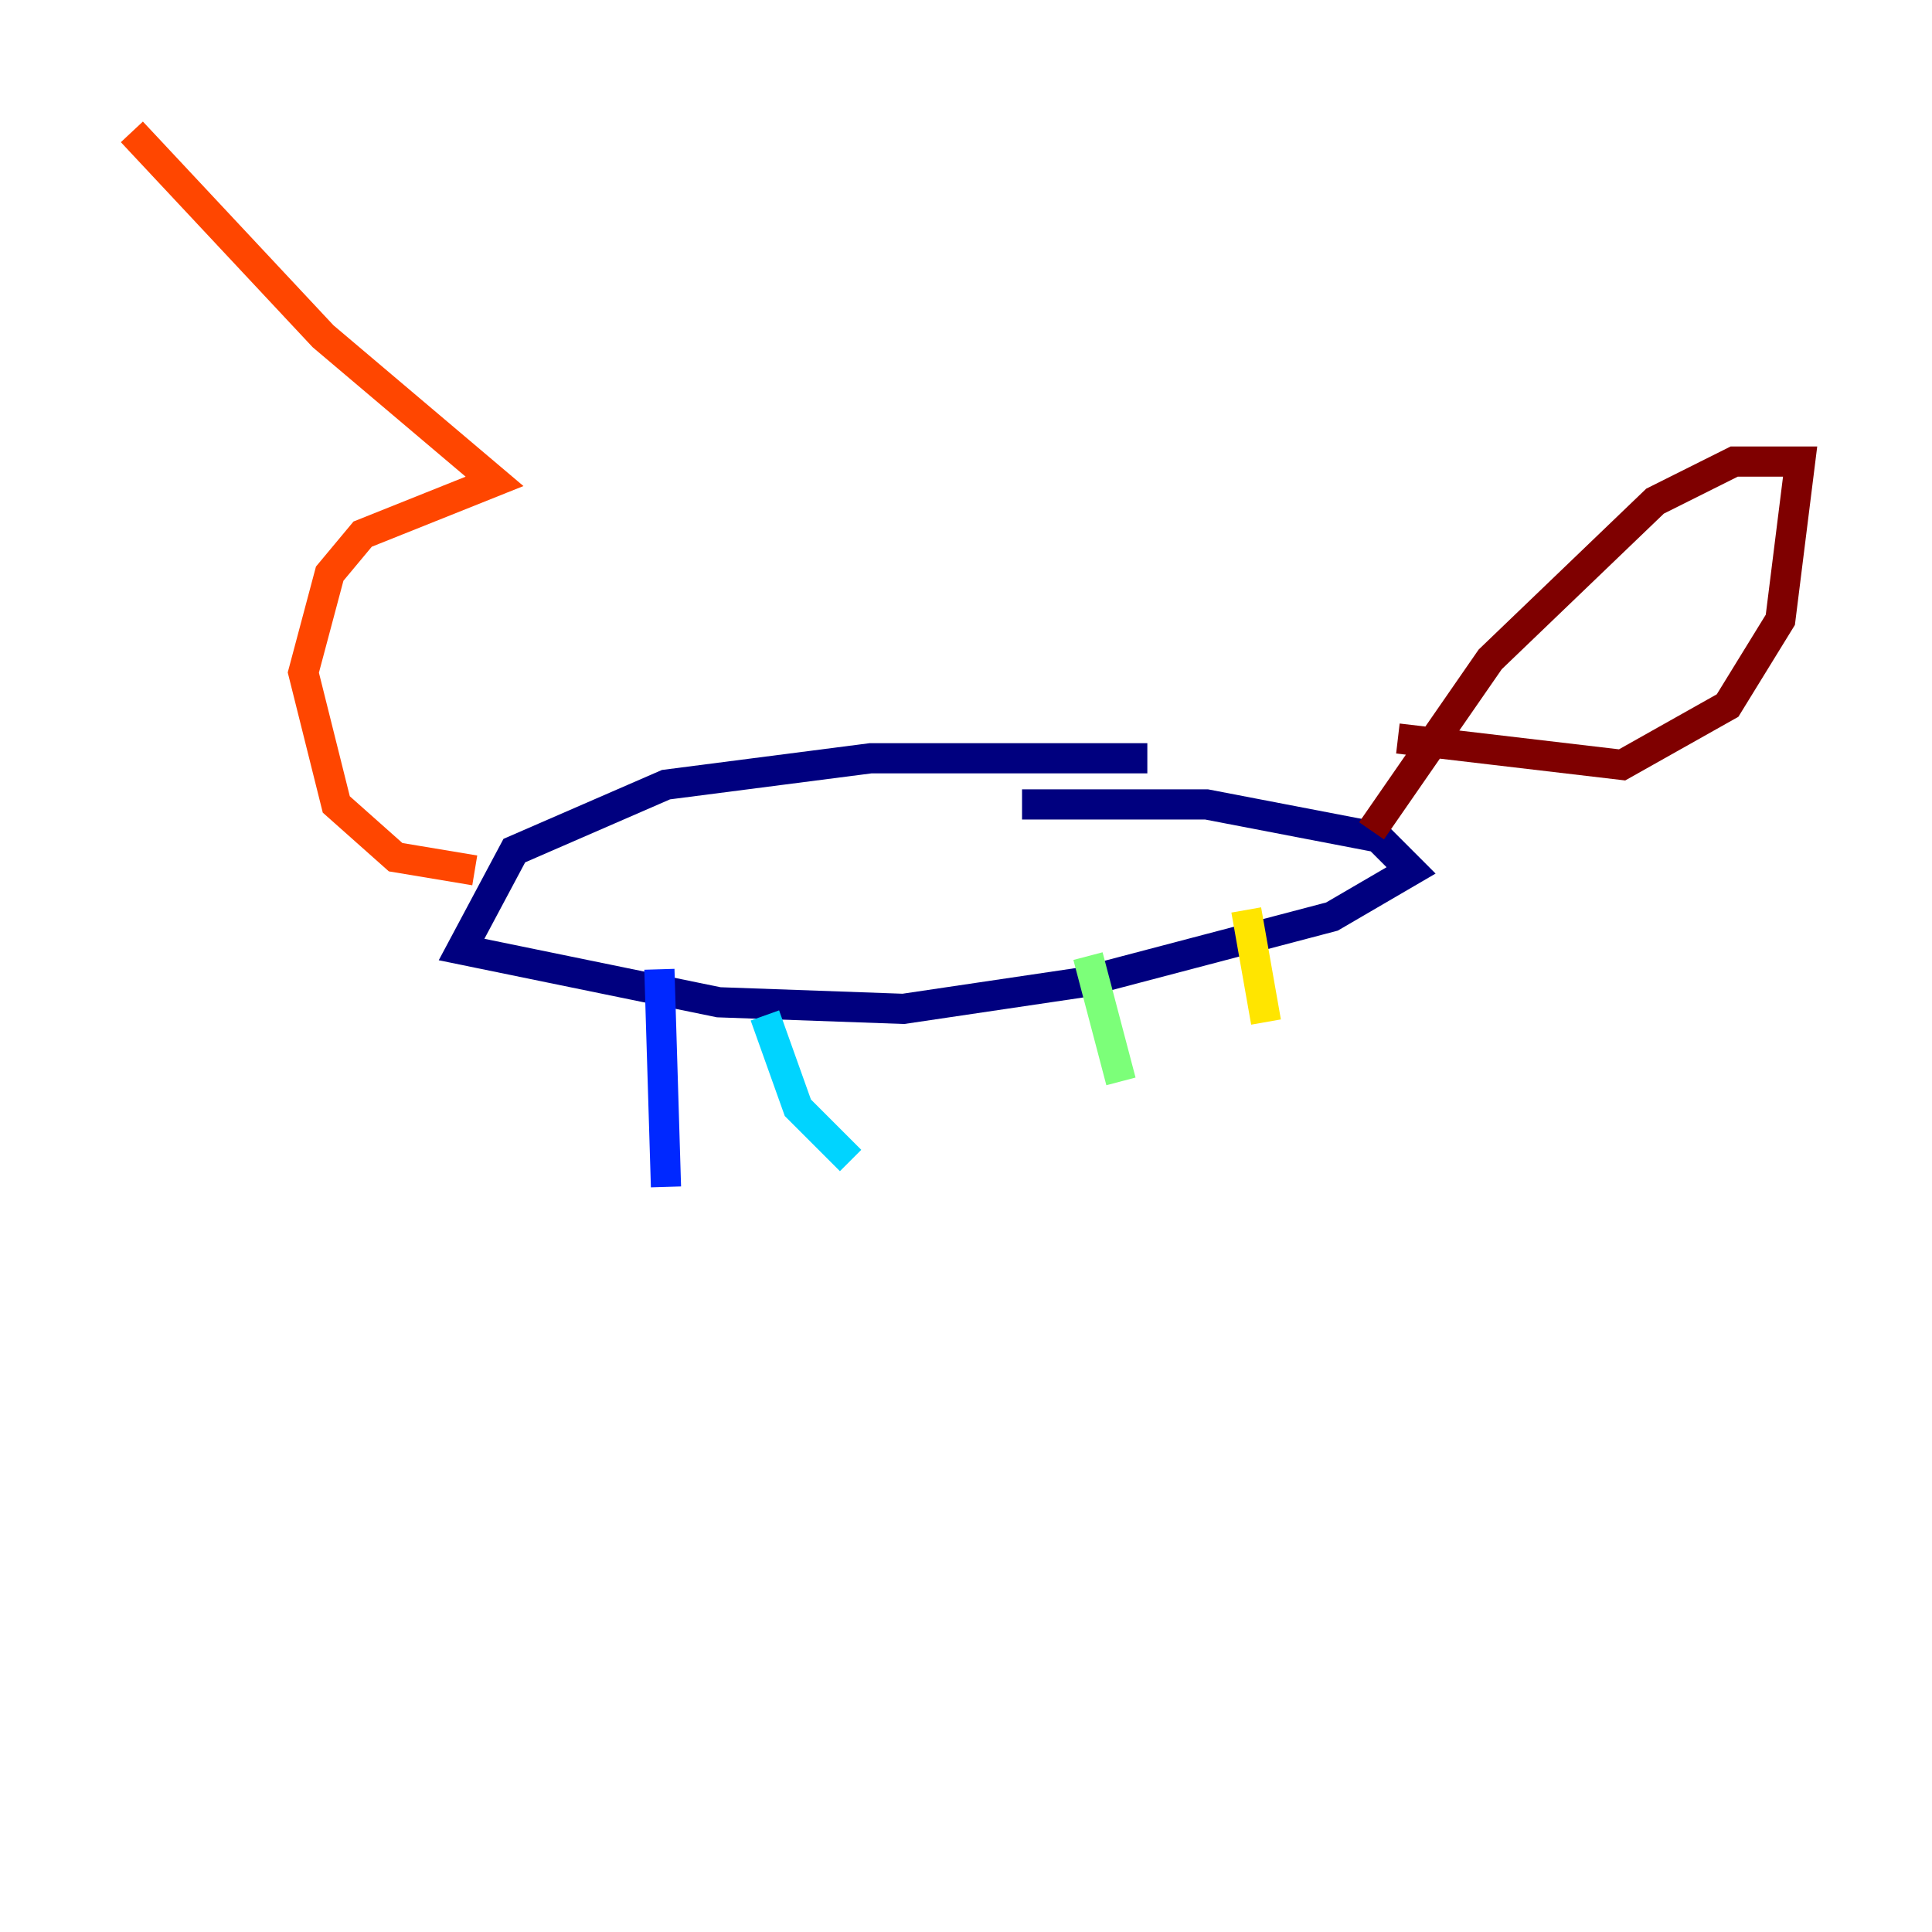 <?xml version="1.0" encoding="utf-8" ?>
<svg baseProfile="tiny" height="128" version="1.2" viewBox="0,0,128,128" width="128" xmlns="http://www.w3.org/2000/svg" xmlns:ev="http://www.w3.org/2001/xml-events" xmlns:xlink="http://www.w3.org/1999/xlink"><defs /><polyline fill="none" points="67.713,53.297 79.945,53.297 91.304,55.481 93.488,57.666 88.246,60.724 71.645,65.092 59.85,66.84 47.618,66.403 30.58,62.908 34.075,56.355 44.123,51.986 57.666,50.239 76.014,50.239" stroke="#00007f" stroke-width="2" /><polyline fill="none" points="43.686,64.218 44.123,78.635" stroke="#0028ff" stroke-width="2" /><polyline fill="none" points="50.676,67.276 52.86,73.392 56.355,76.887" stroke="#00d4ff" stroke-width="2" /><polyline fill="none" points="72.082,63.345 74.266,71.645" stroke="#7cff79" stroke-width="2" /><polyline fill="none" points="82.567,60.287 83.877,67.713" stroke="#ffe500" stroke-width="2" /><polyline fill="none" points="31.454,57.666 26.212,56.792 22.28,53.297 20.096,44.56 21.843,38.007 24.027,35.386 32.764,31.891 21.406,22.28 8.737,8.737" stroke="#ff4600" stroke-width="2" /><polyline fill="none" points="90.867,55.044 98.73,43.686 109.652,33.201 114.894,30.58 119.263,30.58 117.952,41.065 114.457,46.744 107.468,50.676 92.614,48.928" stroke="#7f0000" stroke-width="2" /></svg>